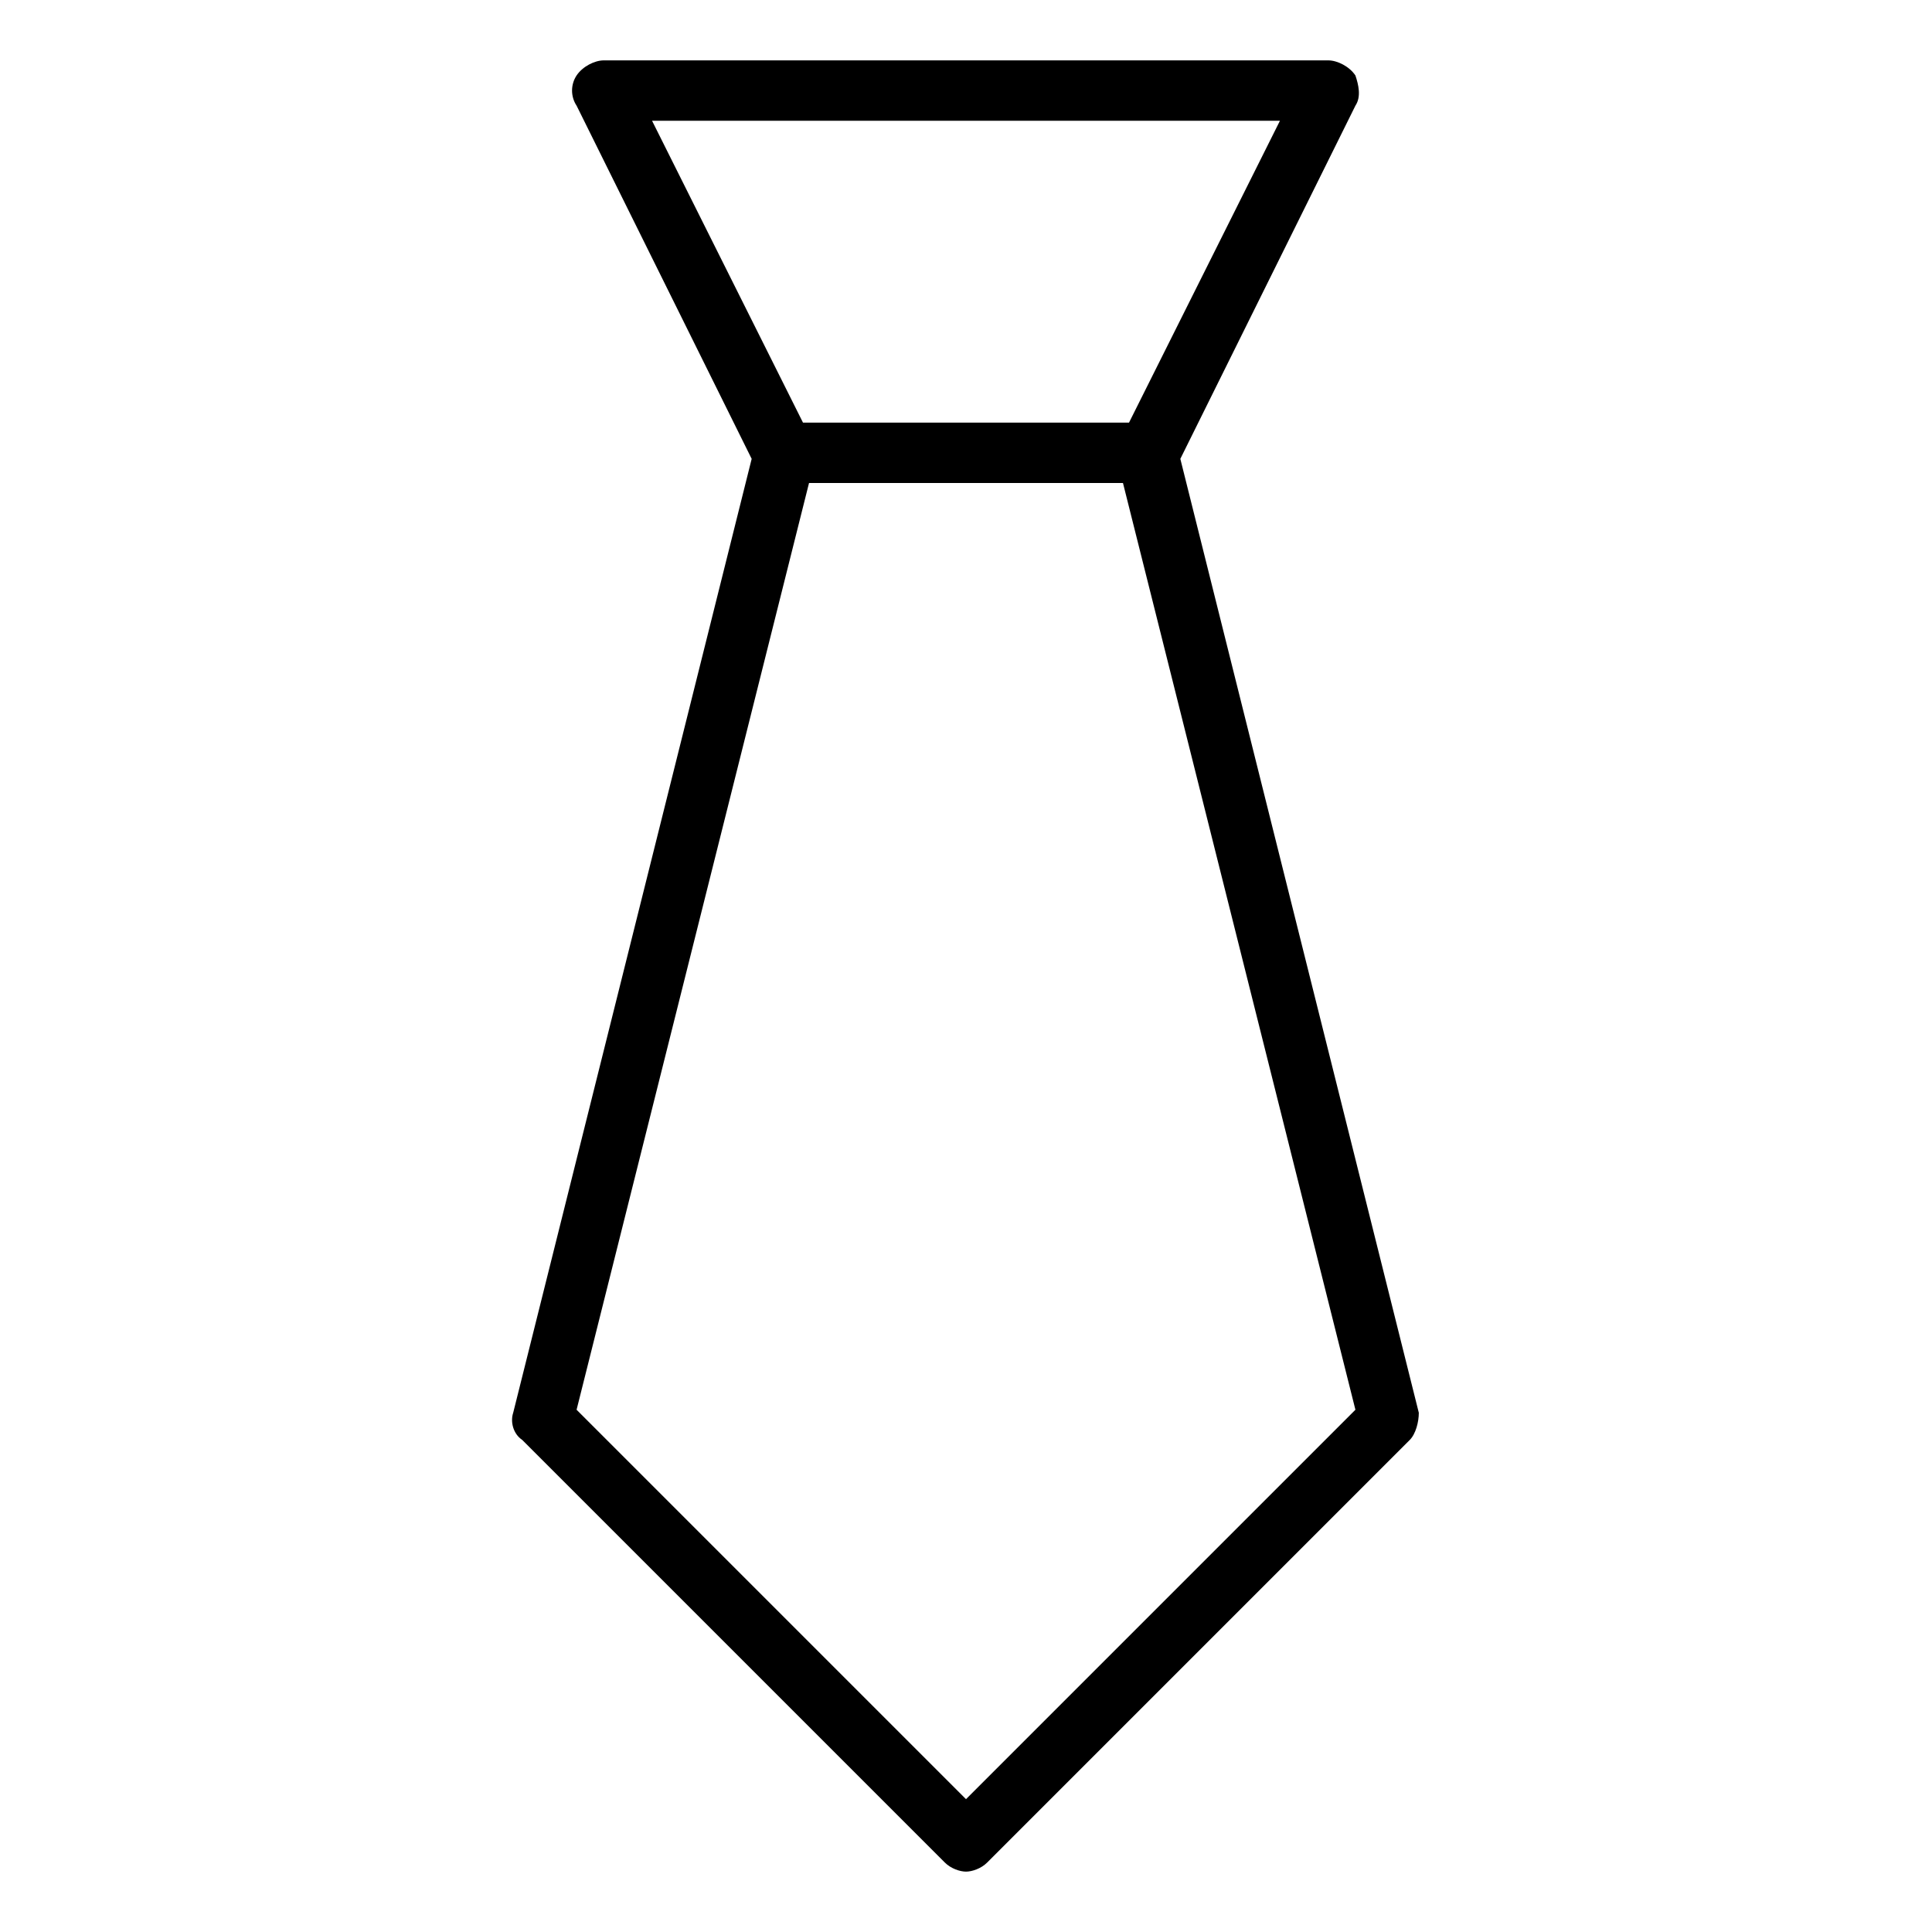 <?xml version="1.0" encoding="utf-8"?>
<!-- Generator: Adobe Illustrator 19.1.0, SVG Export Plug-In . SVG Version: 6.00 Build 0)  -->
<!DOCTYPE svg PUBLIC "-//W3C//DTD SVG 1.1//EN" "http://www.w3.org/Graphics/SVG/1.1/DTD/svg11.dtd">
<svg version="1.1" id="Layer_1" xmlns="http://www.w3.org/2000/svg" xmlns:xlink="http://www.w3.org/1999/xlink" x="0px" y="0px"
	 width="64px" height="64px" viewBox="0 0 64 64" enable-background="new 0 0 64 64" xml:space="preserve">
<path d="M31.3,61.7c0.2,0.2,0.5,0.3,0.7,0.3s0.5-0.1,0.7-0.3l14-14c0.2-0.2,0.3-0.6,0.3-0.9l-7.9-31.6l5.8-11.7c0.2-0.3,0.1-0.7,0-1
	C44.7,2.2,44.3,2,44,2H20c-0.3,0-0.7,0.2-0.9,0.5c-0.2,0.3-0.2,0.7,0,1l5.8,11.7L17,46.8c-0.1,0.3,0,0.7,0.3,0.9L31.3,61.7z M42.4,4
	l-5,10H26.6l-5-10H42.4z M26.8,16h10.4l7.7,30.7L32,59.6L19.1,46.7L26.8,16z"/>
</svg>
